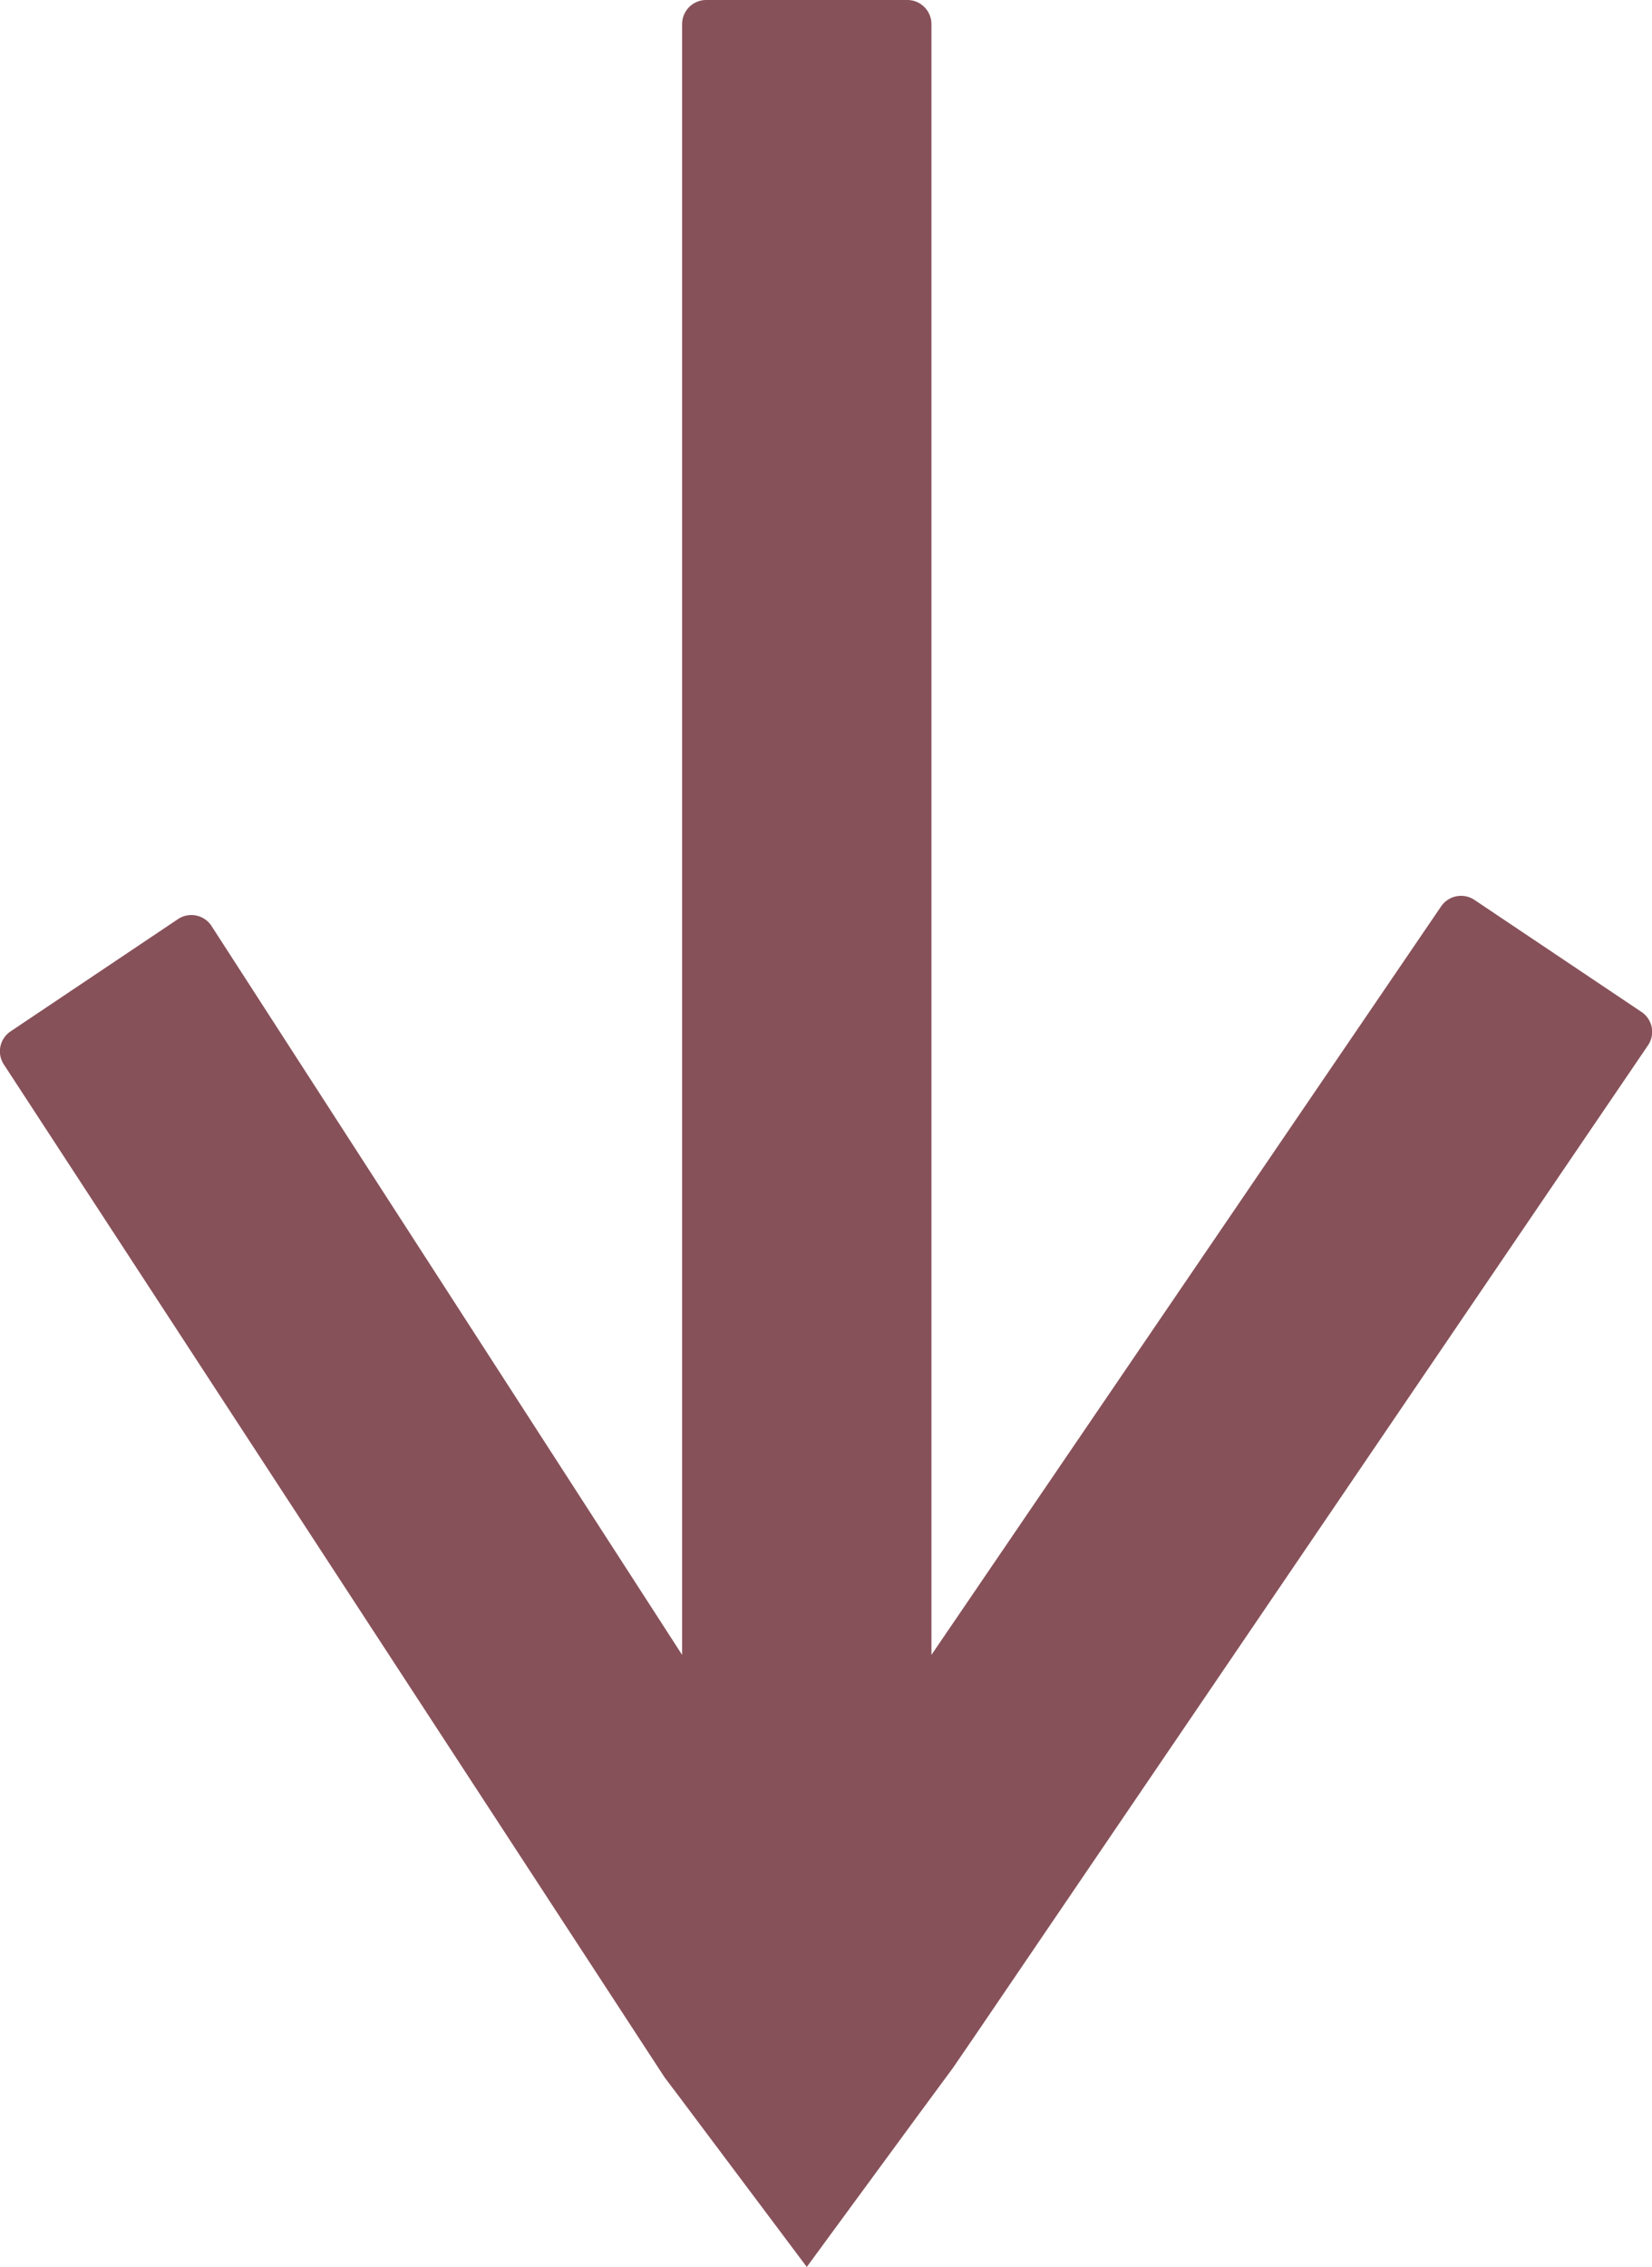 <svg id="Layer_1" data-name="Layer 1" xmlns="http://www.w3.org/2000/svg" viewBox="0 0 168.42 231"><defs><style>.cls-1{fill:#875159;}</style></defs><title>Icono 1</title><path class="cls-1" d="M1124.09,990.52l-68.86,101.28-2,2.92-3.76,5.1L1038.33,1115l-12.62-16.83h0l-.08-.11-1.73-2.29-.08-.11L956.48,992.48a2.44,2.44,0,0,1,.69-3.39l17.05-11.43a2.45,2.45,0,0,1,3.4.66l48,74.31V886.46a2.46,2.46,0,0,1,2.45-2.46h20.51a2.46,2.46,0,0,1,2.46,2.46v166.17L1103,976.36a2.46,2.46,0,0,1,3.4-.66l17.05,11.43A2.44,2.44,0,0,1,1124.09,990.52Z" transform="translate(-956.08 -884)"/></svg>